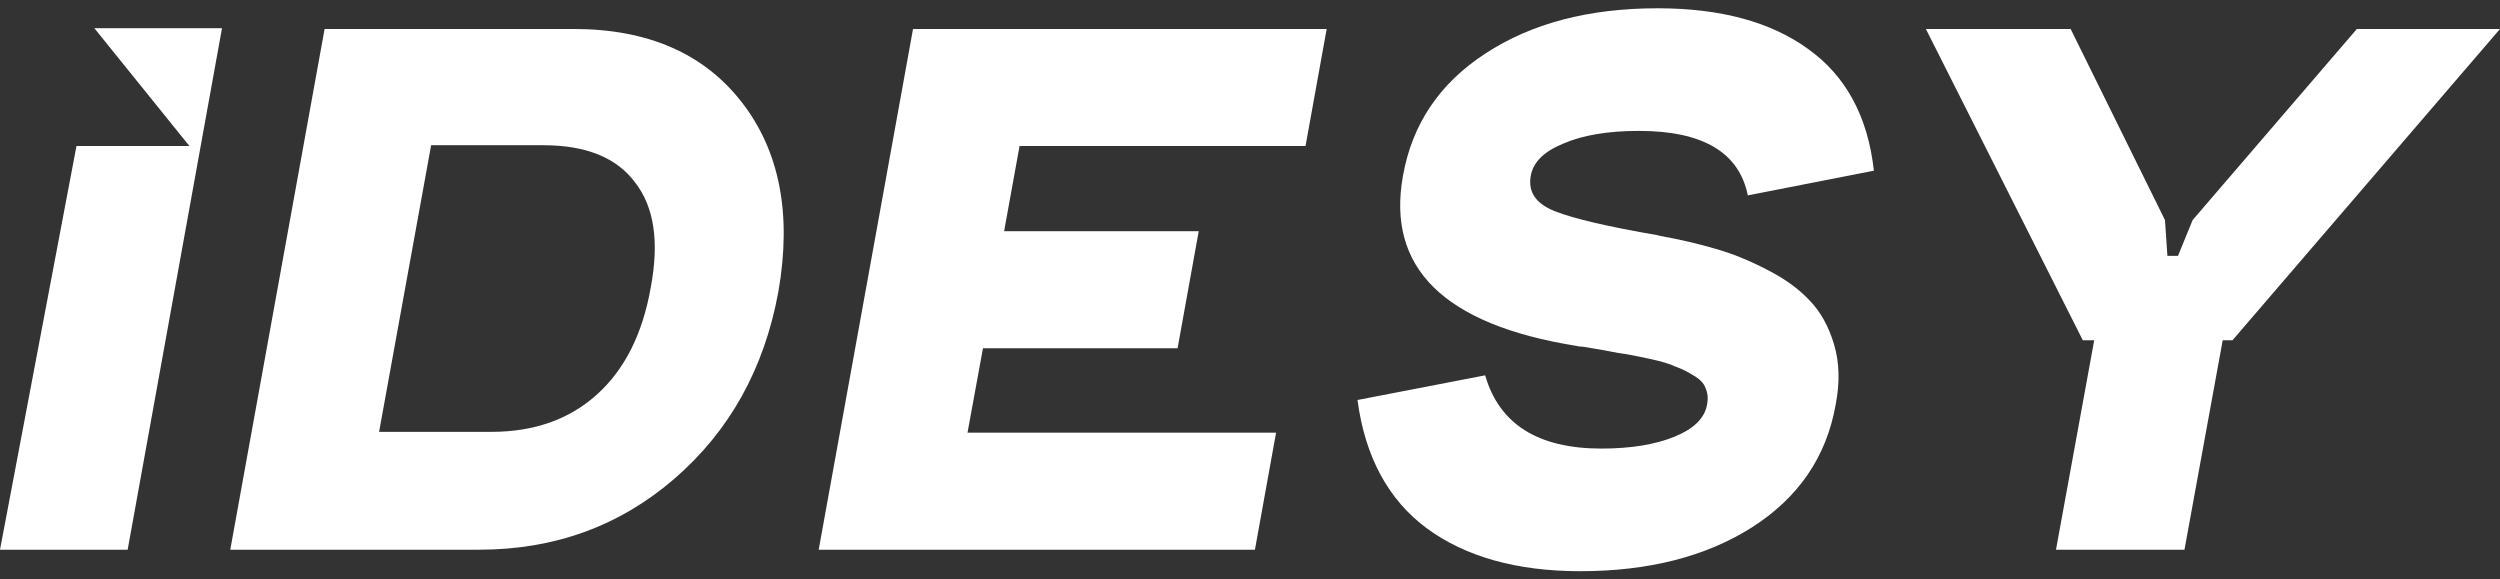 <svg width="151" height="35" viewBox="0 0 151 35" fill="none" xmlns="http://www.w3.org/2000/svg">
<rect x="0" y="0" width="151" height="35" fill="#333333" stroke="none"/>
<path d="M5.698 1.702H13.409L7.711 33.202H0L4.619 8.82H11.441L5.698 1.702Z" fill="white"/>
<path d="M13.908 33.202L19.606 1.75H34.636C39.122 1.75 42.511 3.225 44.803 6.175C47.095 9.124 47.832 12.939 47.013 17.62C46.162 22.269 44.066 26.036 40.726 28.922C37.419 31.775 33.49 33.202 28.938 33.202H13.908ZM22.897 26.084H29.675C32.262 26.084 34.39 25.331 36.06 23.824C37.73 22.317 38.811 20.169 39.302 17.38C39.826 14.623 39.515 12.507 38.369 11.032C37.255 9.525 35.405 8.772 32.818 8.772H26.04L22.897 26.084Z" fill="white"/>
<path d="M55.147 1.75H80.131L78.854 8.82H61.581L60.648 13.965H72.403L71.126 21.035H59.371L58.438 26.132H77.075L75.798 33.202H49.449L55.147 1.75Z" fill="white"/>
<path d="M110.873 24.449C110.316 27.591 108.63 30.06 105.814 31.855C103.031 33.618 99.576 34.5 95.45 34.5C91.619 34.5 88.525 33.634 86.167 31.903C83.842 30.172 82.451 27.591 81.992 24.16L89.704 22.67C90.555 25.619 92.896 27.094 96.727 27.094C98.496 27.094 99.969 26.854 101.148 26.373C102.327 25.892 102.982 25.235 103.113 24.401C103.178 24.048 103.145 23.728 103.014 23.439C102.916 23.151 102.67 22.894 102.278 22.67C101.917 22.445 101.557 22.269 101.197 22.141C100.87 21.98 100.329 21.82 99.576 21.66C98.856 21.5 98.25 21.387 97.759 21.323C97.3 21.227 96.58 21.099 95.598 20.939C95.434 20.939 95.303 20.922 95.205 20.89C87.215 19.608 83.728 16.177 84.743 10.599C85.299 7.489 86.953 5.037 89.704 3.241C92.487 1.414 95.958 0.5 100.116 0.5C103.915 0.5 106.944 1.318 109.203 2.953C111.495 4.588 112.821 7.04 113.182 10.31L105.568 11.801C105.044 9.204 102.851 7.906 98.987 7.906C97.12 7.906 95.598 8.162 94.419 8.675C93.24 9.156 92.585 9.814 92.454 10.647C92.29 11.609 92.781 12.314 93.928 12.763C95.074 13.212 97.137 13.693 100.116 14.206C100.215 14.238 100.28 14.254 100.313 14.254C101.524 14.478 102.621 14.735 103.604 15.023C104.619 15.312 105.65 15.729 106.698 16.274C107.779 16.819 108.646 17.444 109.301 18.149C109.956 18.823 110.447 19.704 110.775 20.794C111.102 21.884 111.135 23.102 110.873 24.449Z" fill="white"/>
<path d="M134.84 20.554L151 1.75H142.355L132.434 13.292L131.55 15.456H130.911L130.764 13.292L125.066 1.75H116.323L125.803 20.554H126.49L124.182 33.202H131.942L134.251 20.554H134.84Z" fill="white"/>
</svg>
